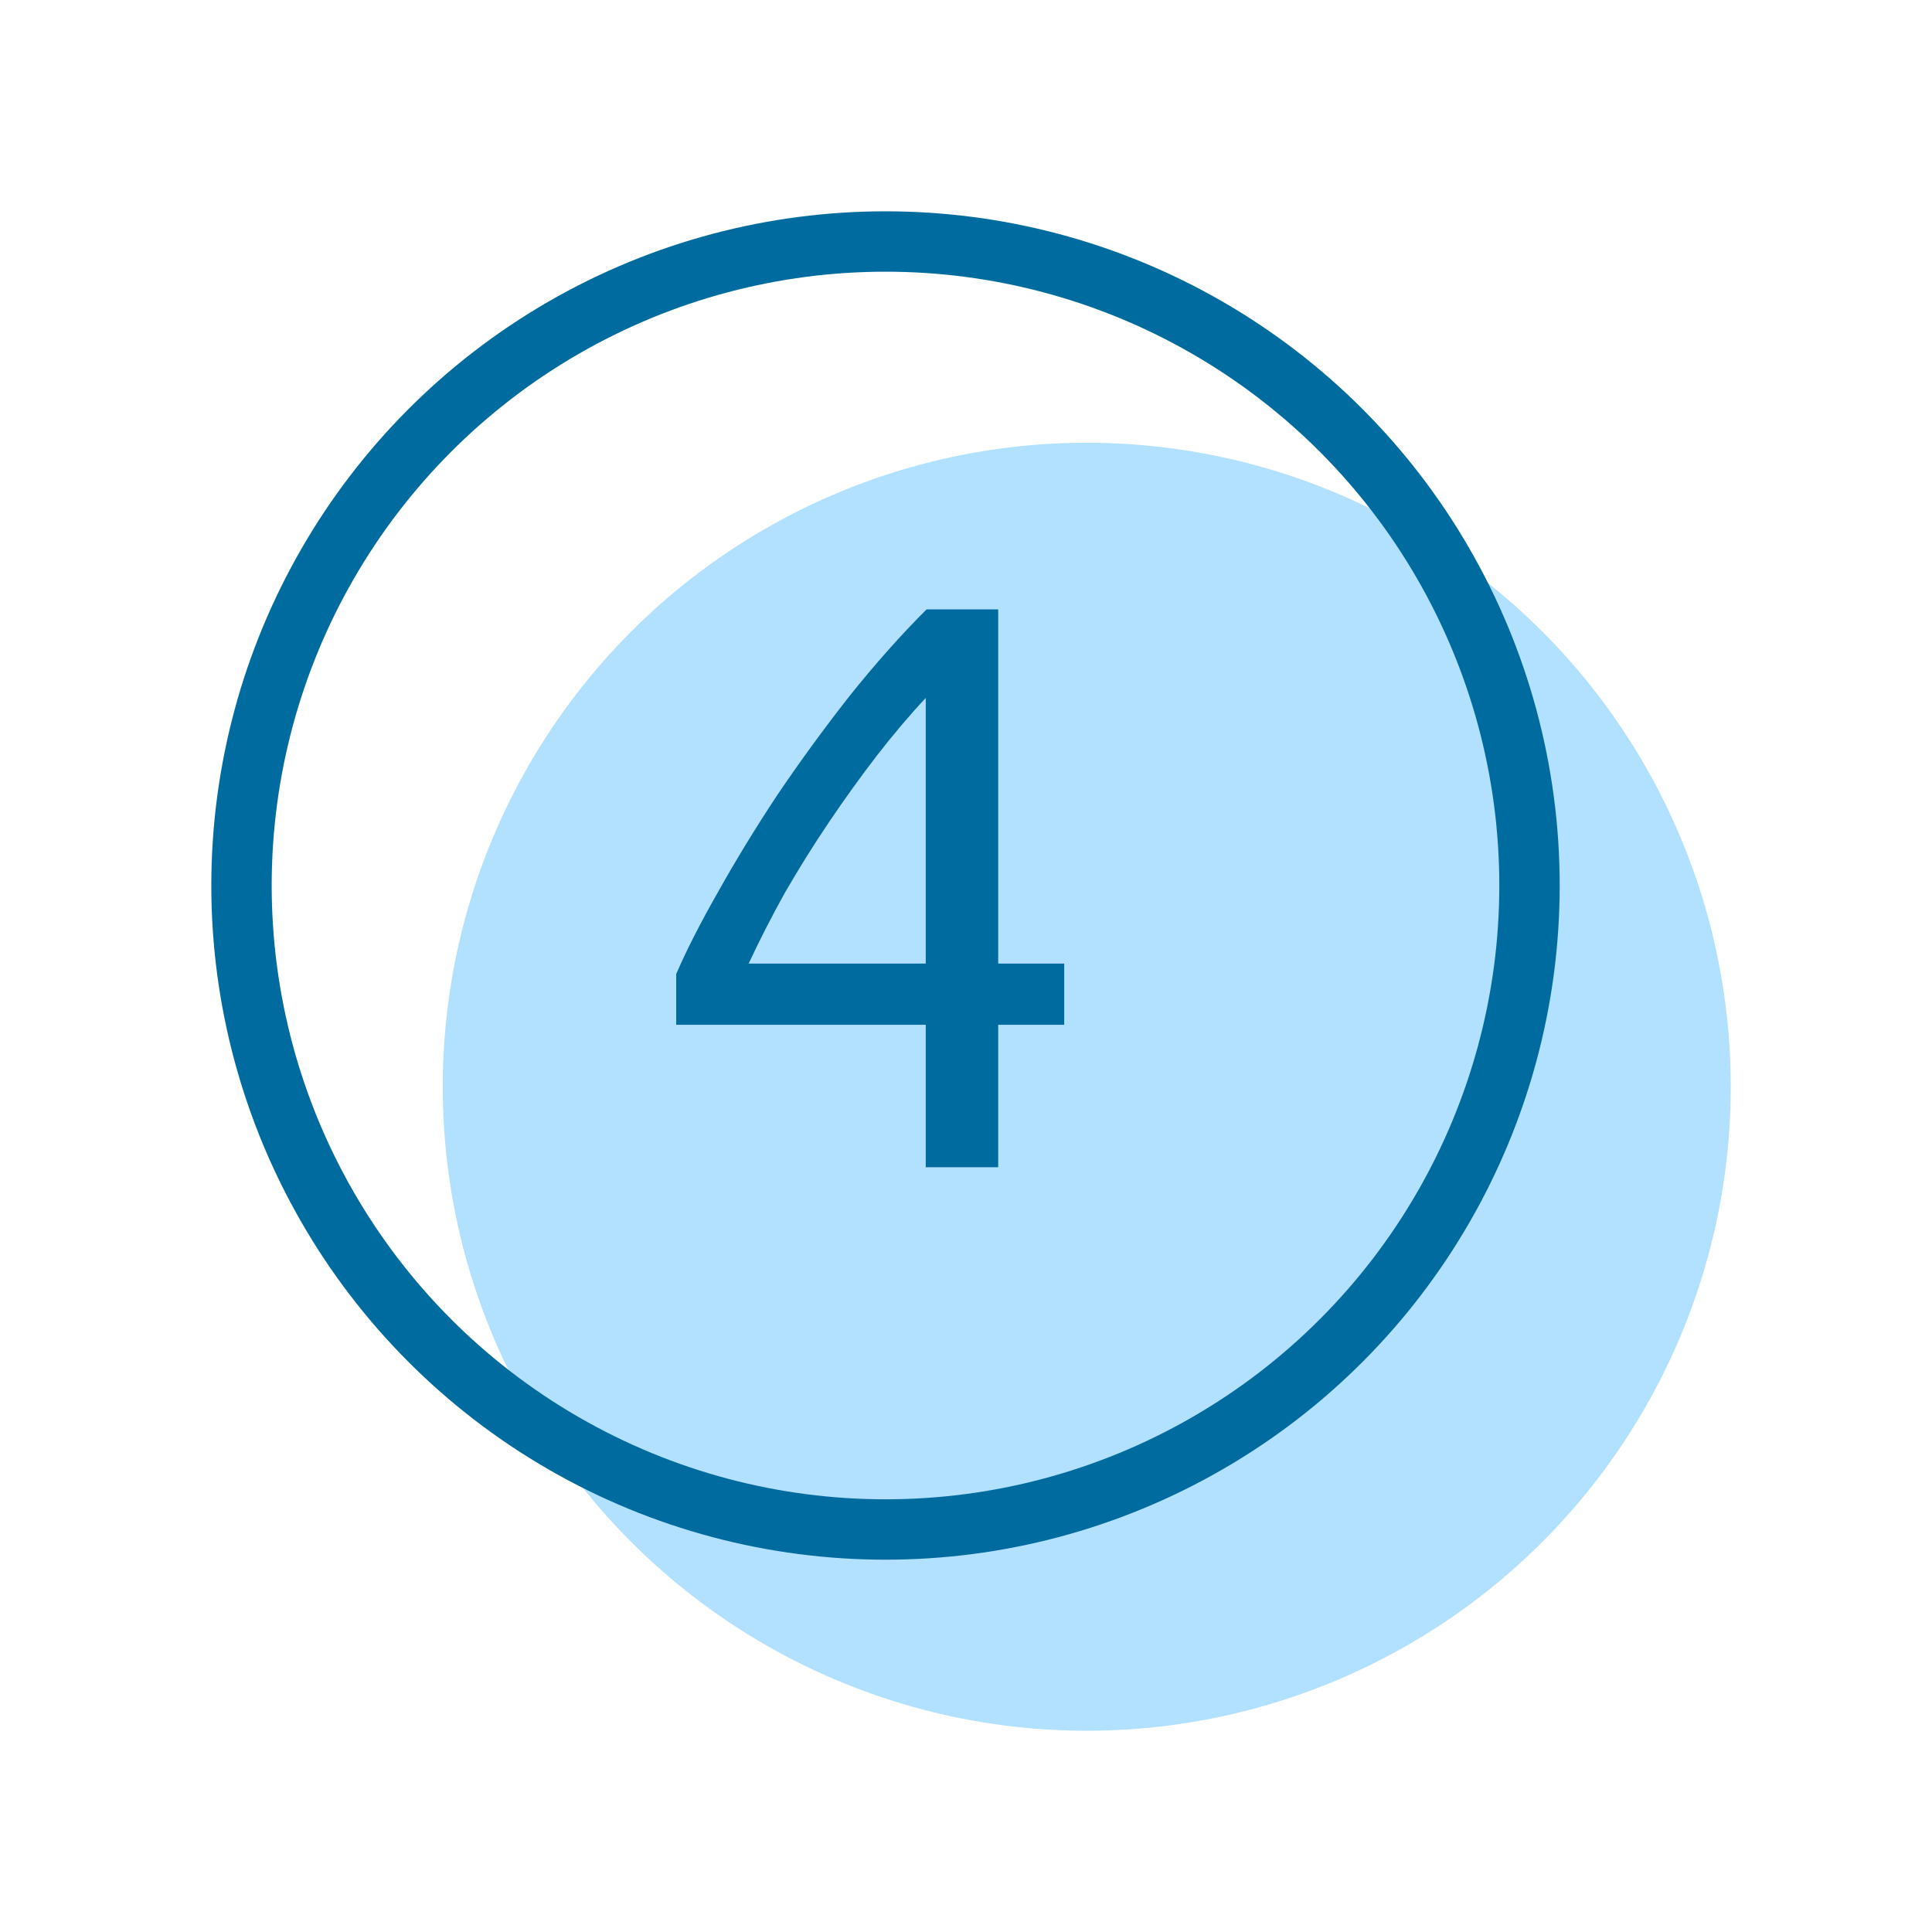 <svg width="48" height="48" viewBox="0 0 48 48" fill="none" xmlns="http://www.w3.org/2000/svg">
<circle cx="27" cy="27" r="16" fill="#B2E0FF"/>
<circle cx="22" cy="22" r="16" stroke="#006B9E" stroke-width="1.5" stroke-linecap="round" stroke-linejoin="round"/>
<path d="M16.8 24.2C17.053 23.613 17.4 22.933 17.84 22.16C18.28 21.373 18.773 20.567 19.32 19.74C19.88 18.913 20.473 18.1 21.1 17.3C21.74 16.5 22.38 15.78 23.02 15.14H24.8V23.94H26.44V25.46H24.8V29H23V25.46H16.8V24.2ZM23 17.34C22.6 17.767 22.193 18.247 21.78 18.78C21.38 19.3 20.987 19.847 20.6 20.42C20.213 20.993 19.847 21.58 19.5 22.18C19.167 22.78 18.867 23.367 18.6 23.94H23V17.34Z" fill="#006B9E"/>
</svg>
